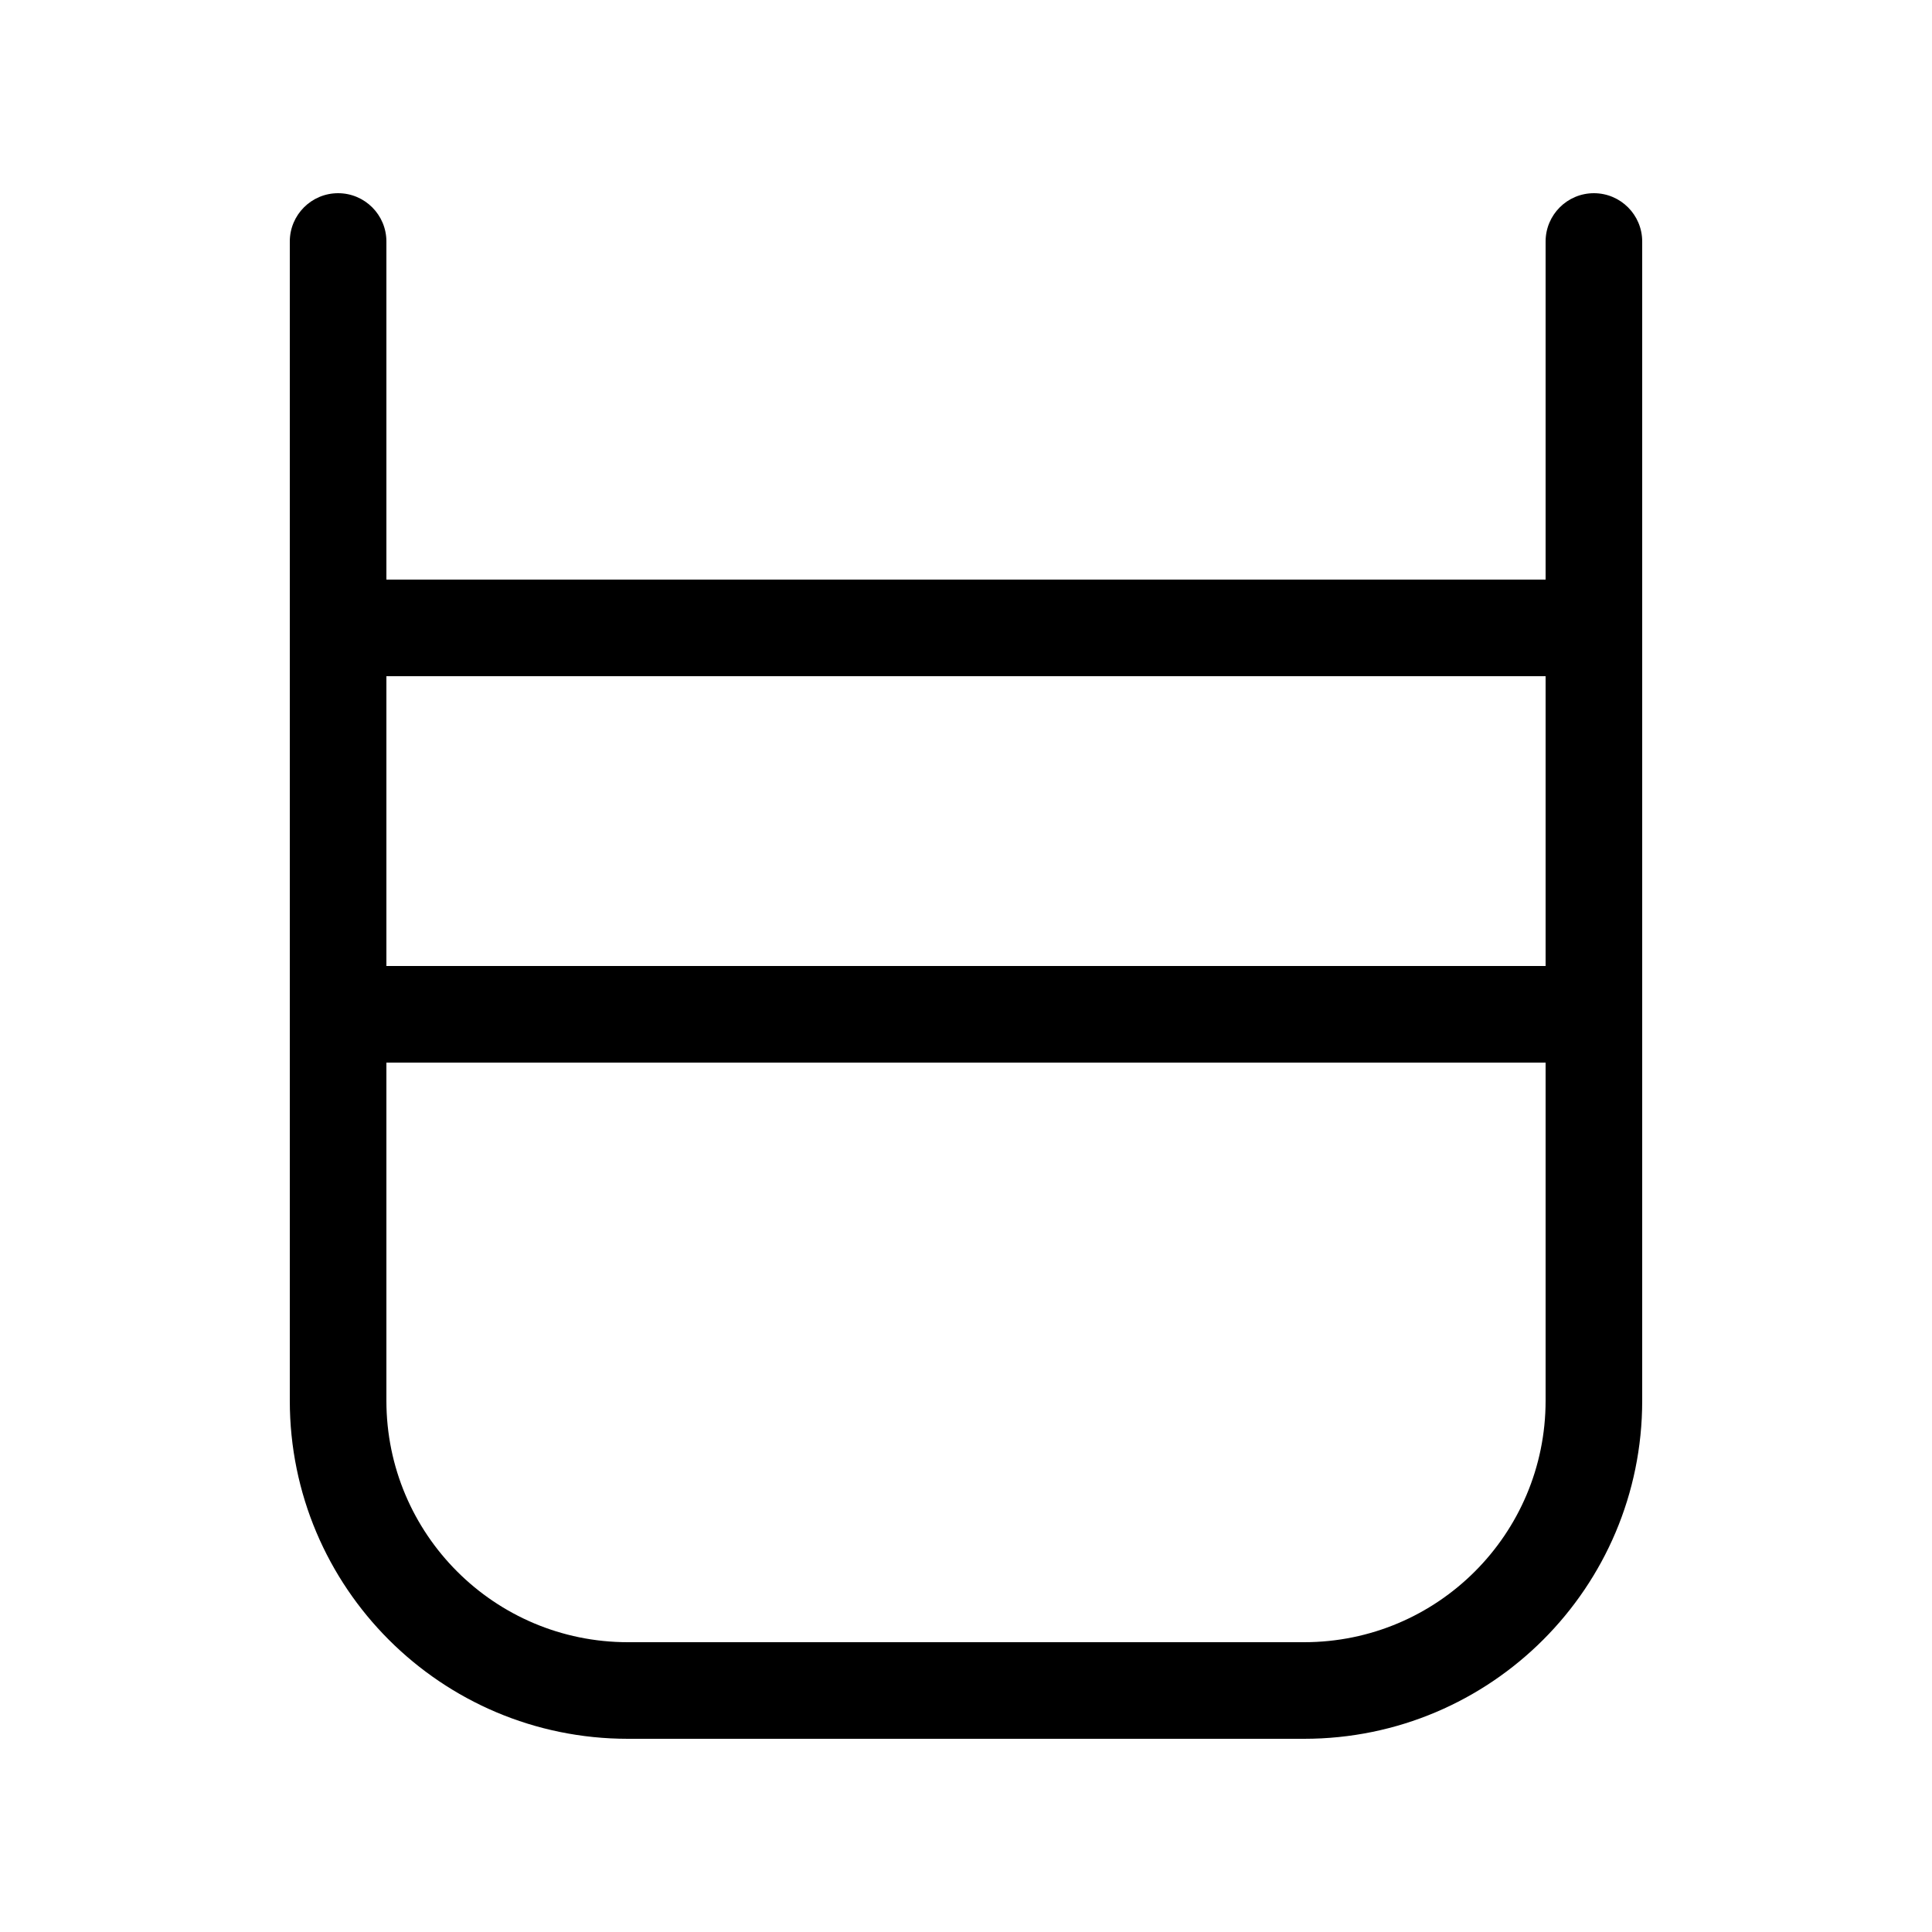 <svg viewBox="0 0 20 20" fill="none" xmlns="http://www.w3.org/2000/svg">
<path d="M3.5 2C3.776 2 4 2.224 4 2.5V6H16V2.5C16 2.224 16.224 2 16.5 2C16.776 2 17 2.224 17 2.5V14.5C17 16.433 15.433 18 13.5 18H6.5C4.567 18 3 16.433 3 14.5V2.5C3 2.224 3.224 2 3.5 2ZM4 11V14.5C4 15.881 5.119 17 6.5 17H13.5C14.881 17 16 15.881 16 14.5V11H4ZM16 10V7H4V10H16Z" fill="currentColor"/>
</svg>
